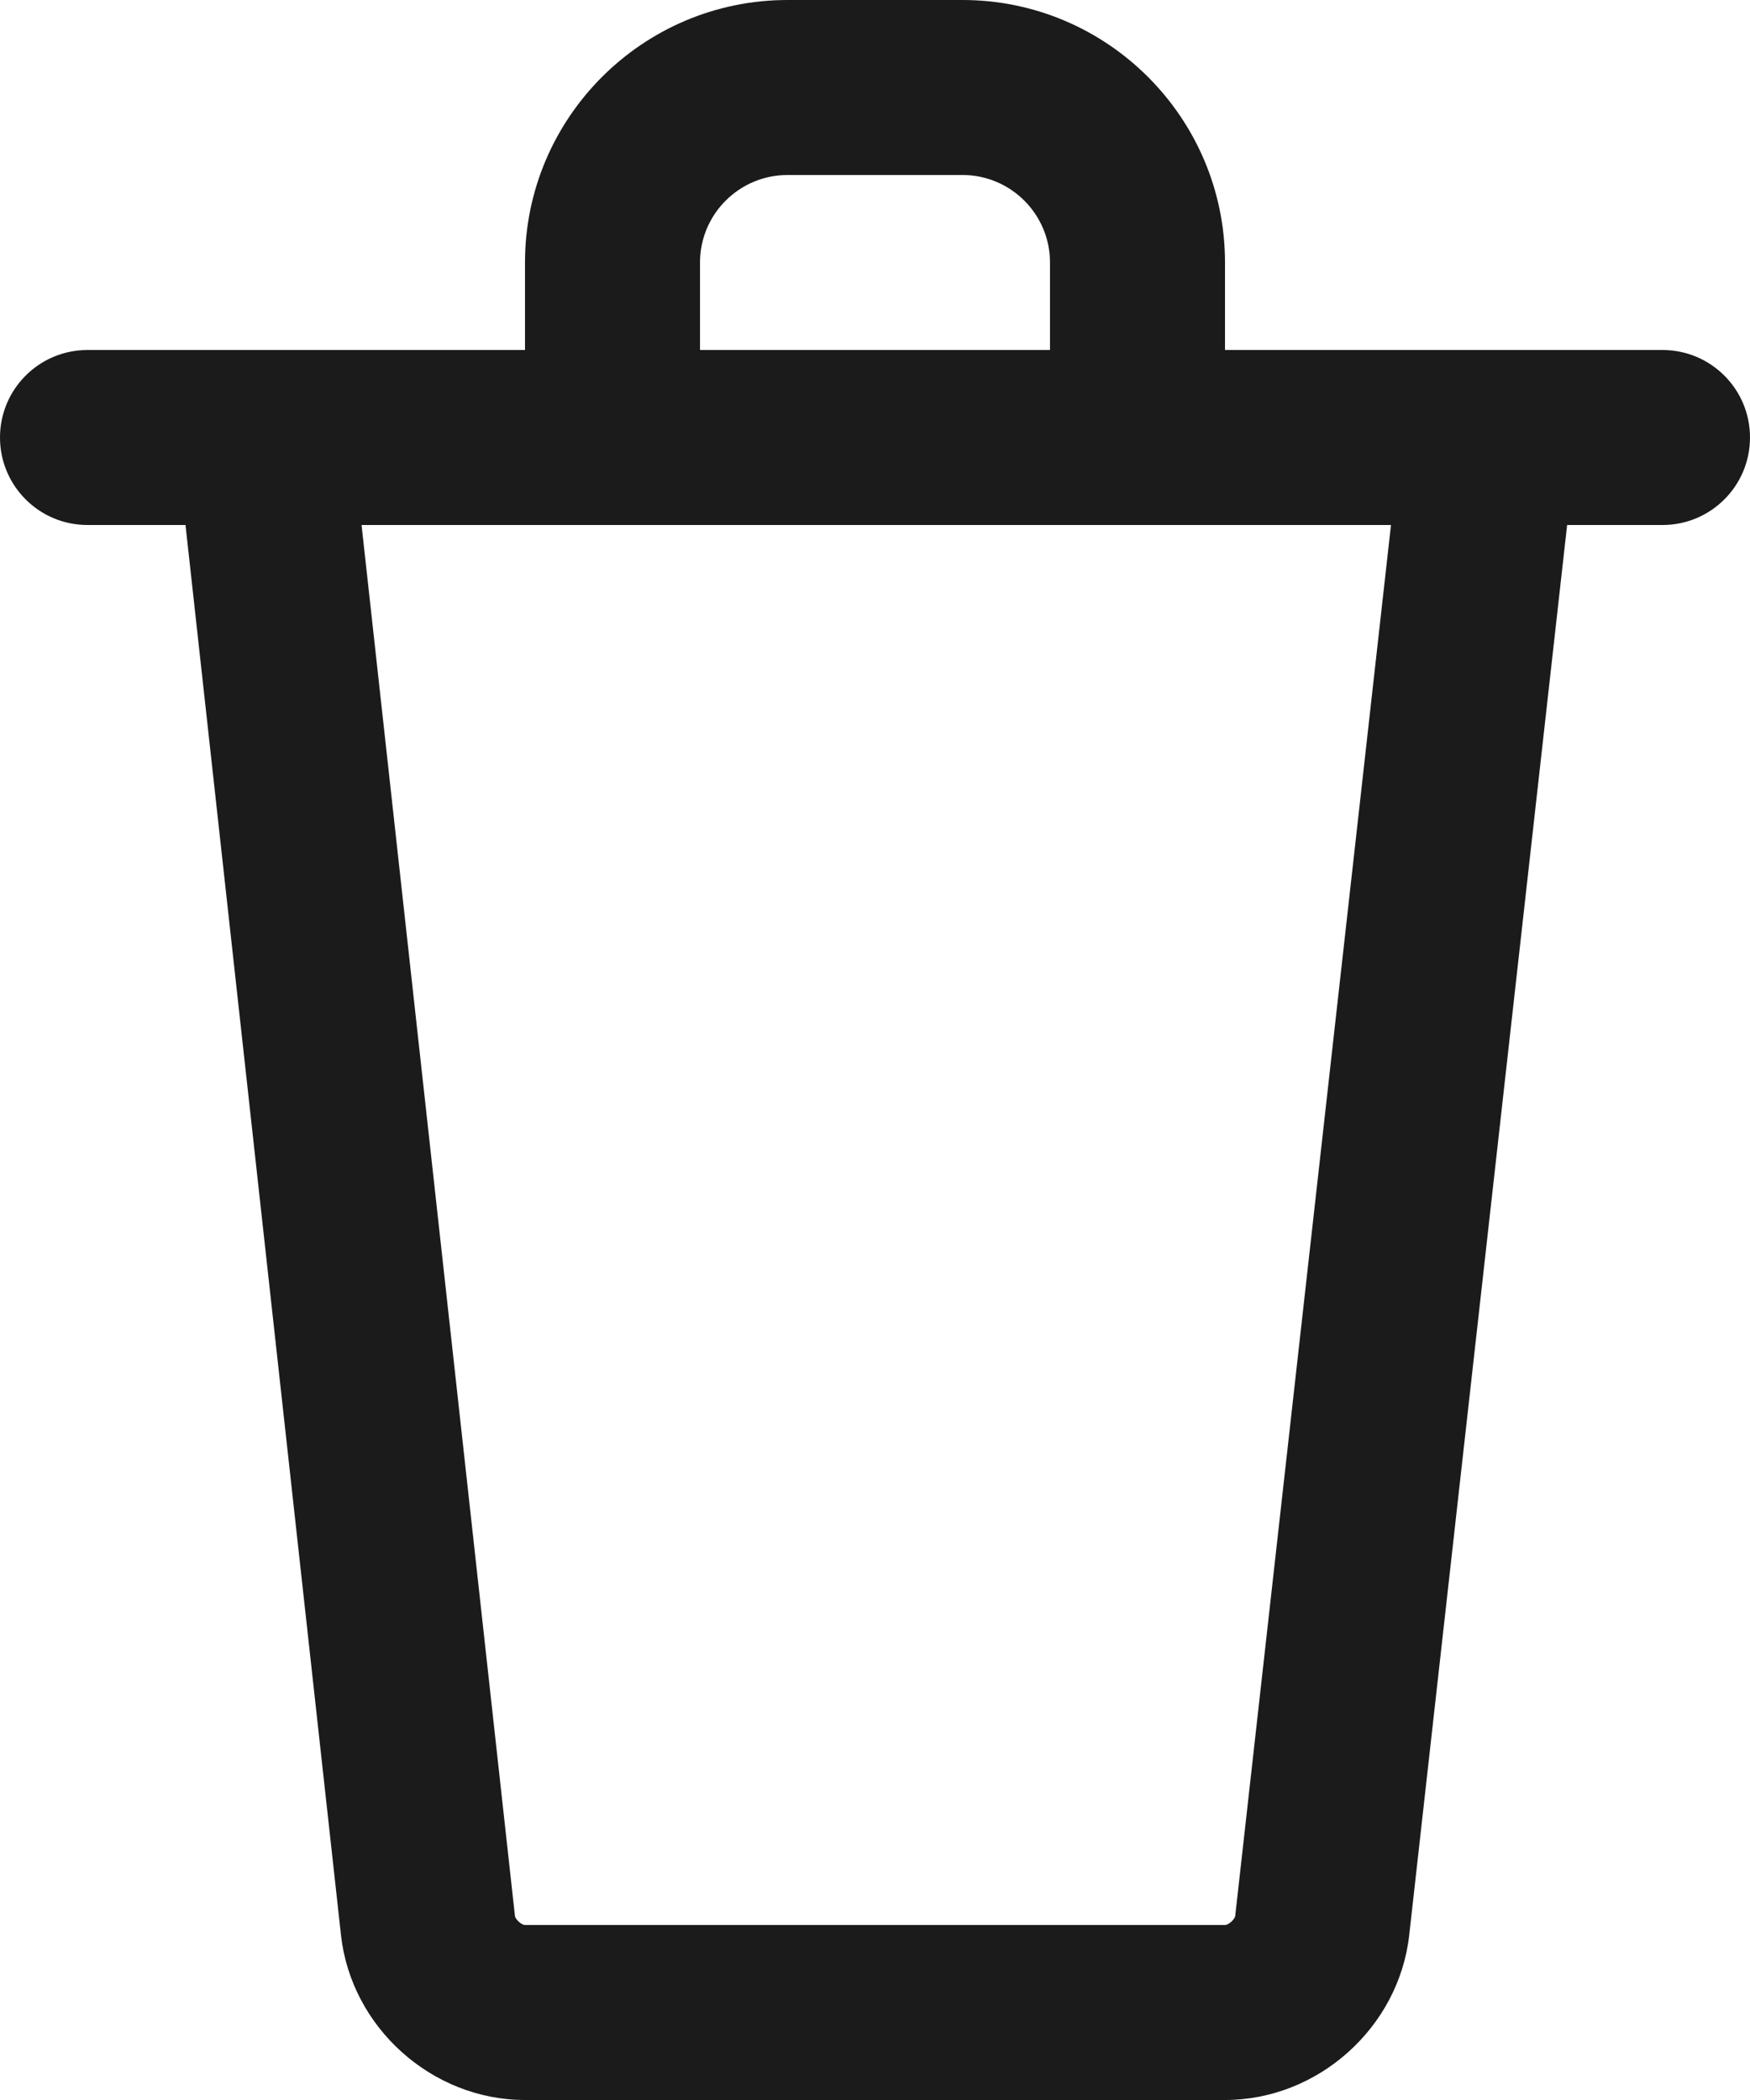 <svg xmlns="http://www.w3.org/2000/svg" xmlns:xlink="http://www.w3.org/1999/xlink" preserveAspectRatio="xMidYMid" width="20" height="24" viewBox="0 0 20 24">
  <defs>
    <style>
      .cls-1 {
        fill: #1b1b1b;
        fill-rule: evenodd;
      }
    </style>
  </defs>
  <path d="M19.000,6.000 L17.910,6.000 L16.105,22.118 C15.986,23.173 15.062,24.000 14.000,24.000 L6.000,24.000 C4.937,24.000 4.014,23.172 3.897,22.116 L2.120,6.000 L1.000,6.000 C0.447,6.000 0.000,5.552 0.000,5.000 C0.000,4.448 0.447,4.000 1.000,4.000 L6.000,4.000 L6.000,3.000 C6.000,1.346 7.346,-0.000 9.000,-0.000 L11.000,-0.000 C12.654,-0.000 14.000,1.346 14.000,3.000 L14.000,4.000 L19.000,4.000 C19.553,4.000 20.000,4.448 20.000,5.000 C20.000,5.552 19.553,6.000 19.000,6.000 ZM12.000,3.000 C12.000,2.449 11.552,2.000 11.000,2.000 L9.000,2.000 C8.448,2.000 8.000,2.449 8.000,3.000 L8.000,4.000 L12.000,4.000 L12.000,3.000 ZM4.132,6.000 L5.885,21.896 C5.889,21.935 5.960,22.000 6.000,22.000 L14.000,22.000 C14.040,22.000 14.113,21.935 14.117,21.894 L15.897,6.000 L4.132,6.000 Z" class="cls-1"/>
</svg>
